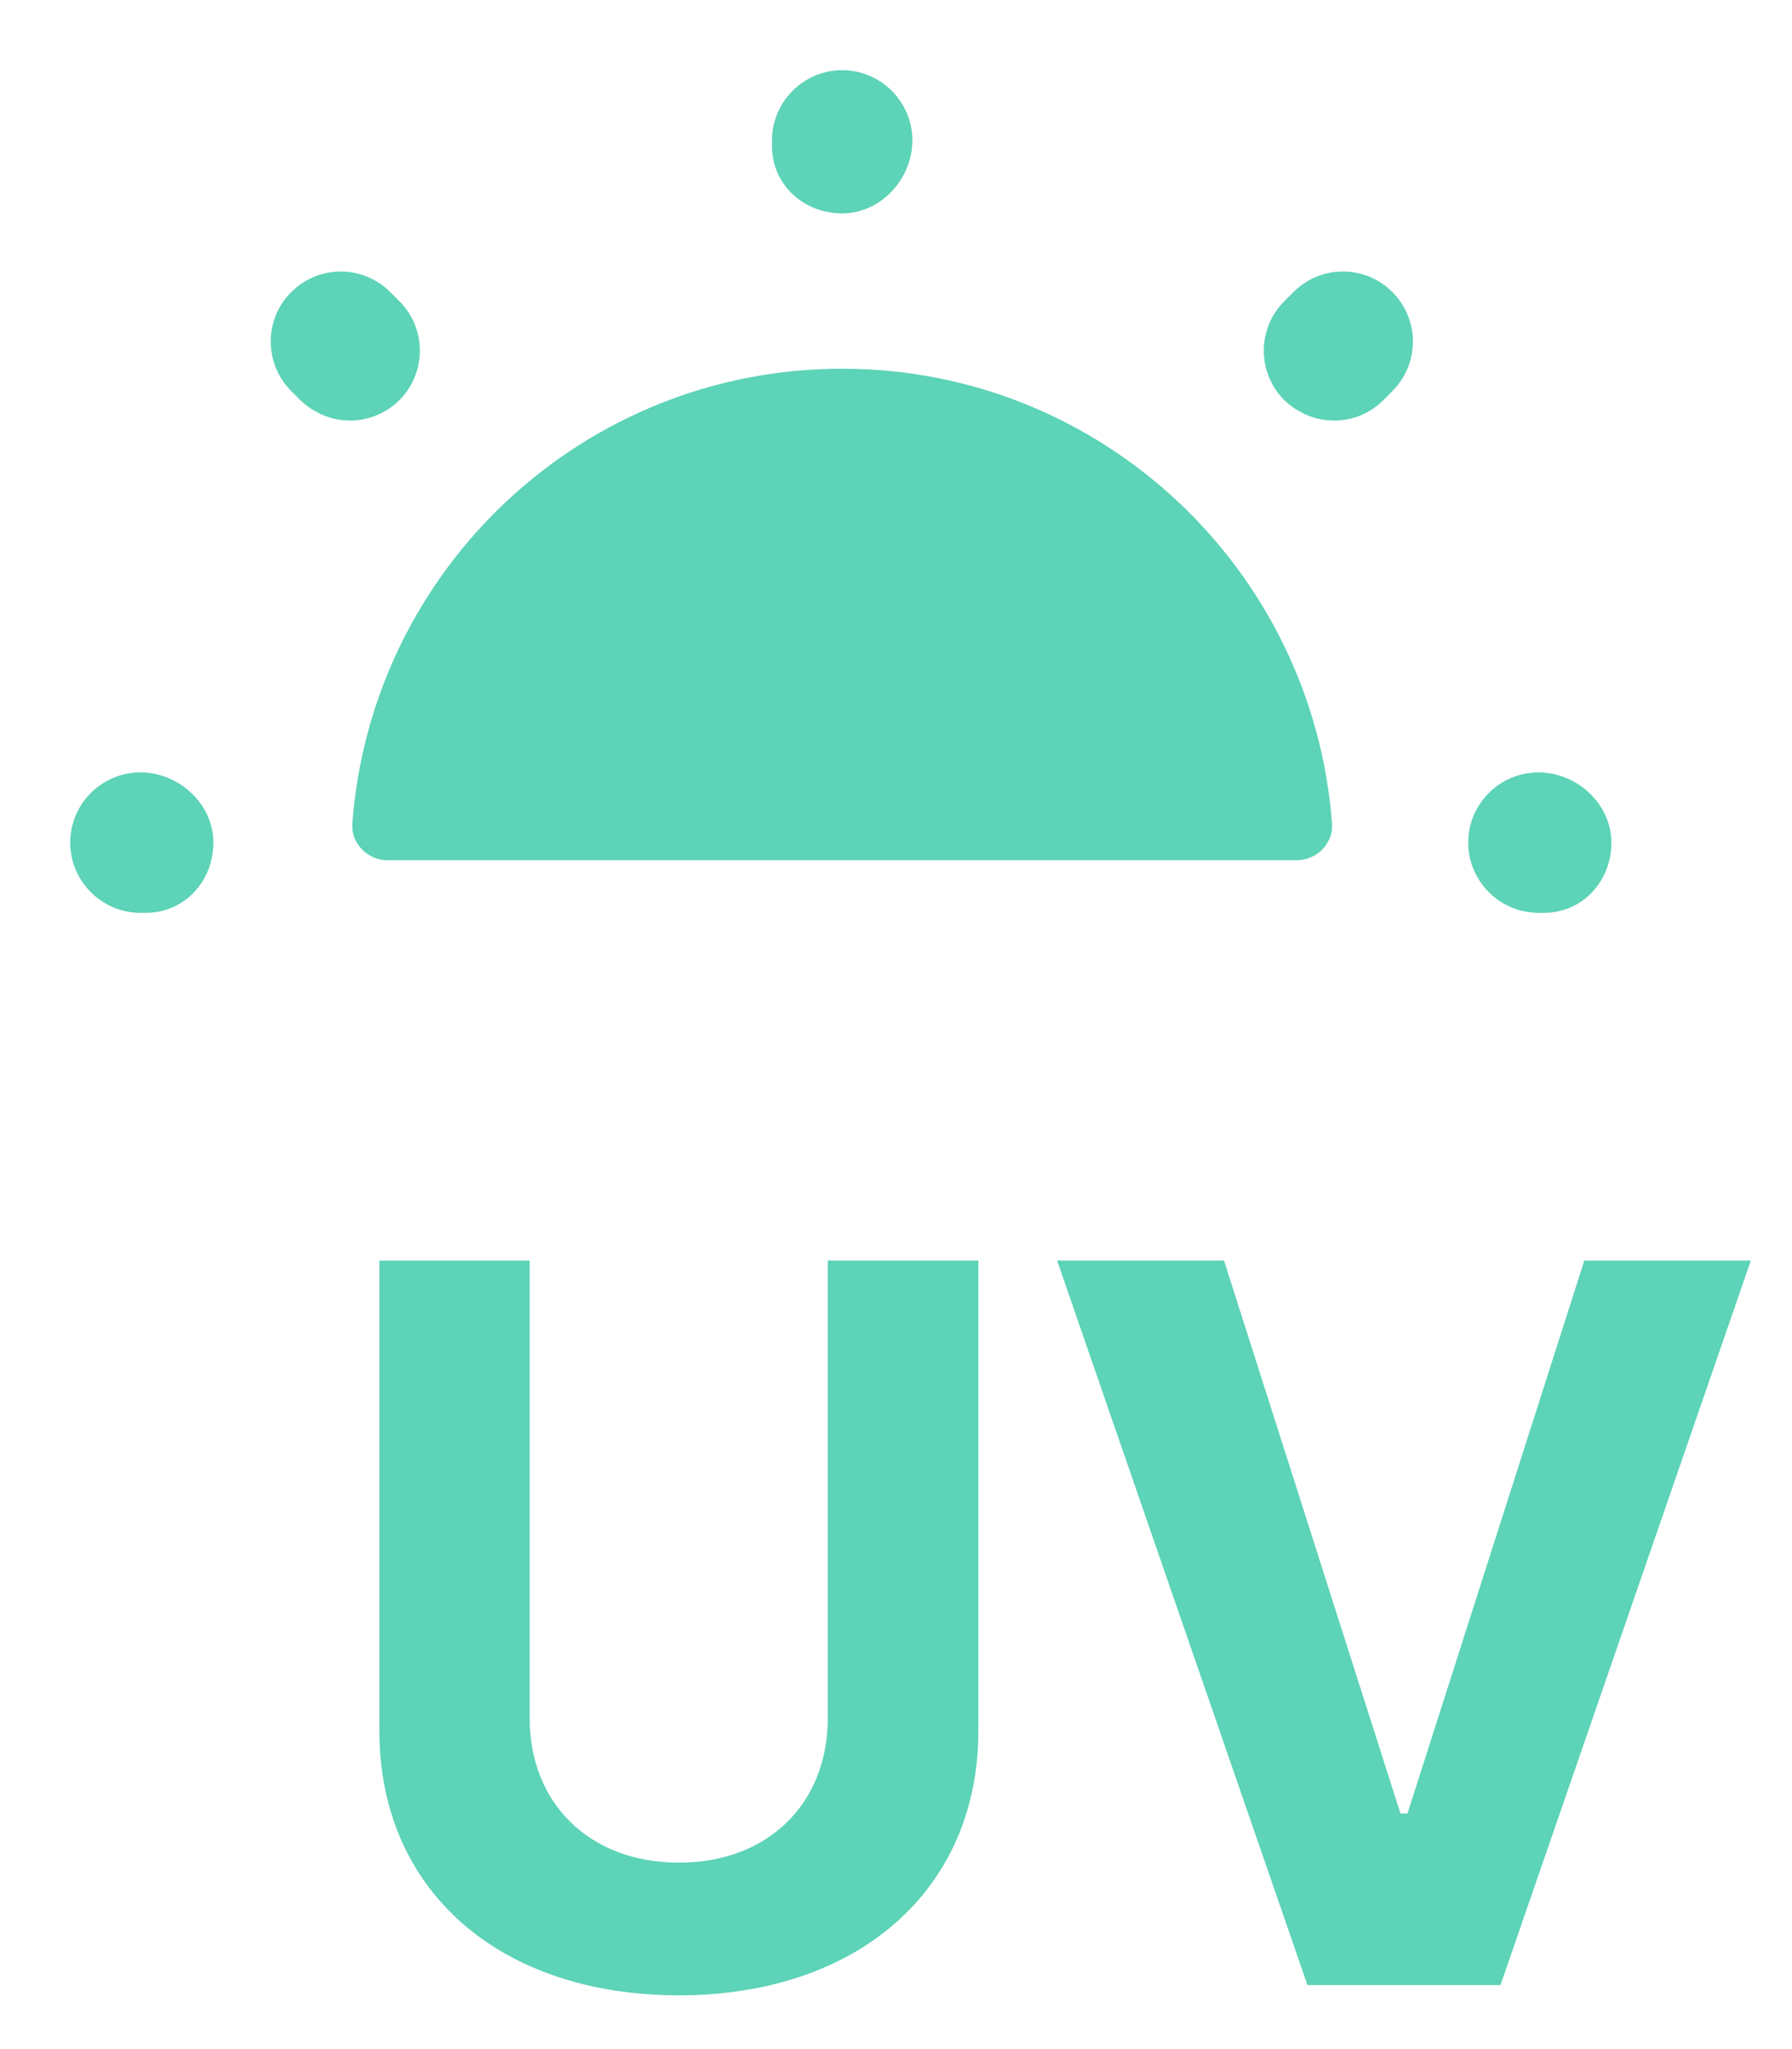 <svg width="28" height="32" viewBox="0 0 28 32" fill="none" xmlns="http://www.w3.org/2000/svg">
<path d="M20.265 13.434C20.572 13.434 20.835 13.171 20.813 12.864C20.517 8.894 17.206 5.758 13.159 5.758C9.113 5.758 5.801 8.883 5.505 12.864C5.483 13.171 5.746 13.434 6.053 13.434H20.265Z" fill="#5DD3B7"/>
<path d="M24.125 14.255H24.037C23.434 14.255 22.941 13.761 22.941 13.158C22.941 12.555 23.434 12.062 24.037 12.062C24.64 12.062 25.178 12.555 25.178 13.158C25.178 13.761 24.728 14.255 24.125 14.255ZM2.281 14.255H2.193C1.59 14.255 1.097 13.761 1.097 13.158C1.097 12.555 1.59 12.062 2.193 12.062C2.796 12.062 3.334 12.555 3.334 13.158C3.334 13.761 2.884 14.255 2.281 14.255ZM20.846 6.568C20.561 6.568 20.287 6.458 20.068 6.25C19.64 5.822 19.64 5.131 20.068 4.703L20.21 4.561C20.638 4.133 21.329 4.133 21.756 4.561C22.184 4.989 22.184 5.679 21.756 6.107L21.614 6.25C21.405 6.458 21.131 6.568 20.846 6.568ZM5.472 6.568C5.187 6.568 4.913 6.458 4.693 6.25L4.551 6.107C4.123 5.679 4.123 4.989 4.551 4.561C4.979 4.133 5.669 4.133 6.097 4.561L6.24 4.703C6.667 5.131 6.667 5.822 6.24 6.25C6.031 6.458 5.746 6.568 5.472 6.568ZM13.159 3.333C12.556 3.333 12.062 2.883 12.062 2.28V2.192C12.062 1.589 12.556 1.096 13.159 1.096C13.762 1.096 14.256 1.589 14.256 2.192C14.256 2.795 13.762 3.333 13.159 3.333Z" fill="#5DD3B7"/>
<path d="M12.934 19.685V26.834C12.934 28.149 12.017 29.088 10.608 29.088C9.199 29.088 8.276 28.149 8.276 26.834V19.685H5.928V27.033C5.928 29.508 7.79 31.16 10.608 31.16C13.409 31.16 15.287 29.508 15.287 27.033V19.685H12.934ZM19.125 19.685H16.517L20.429 31H23.445L27.357 19.685H24.755L21.992 28.32H21.882L19.125 19.685Z" fill="#5DD3B7"/>
</svg>
